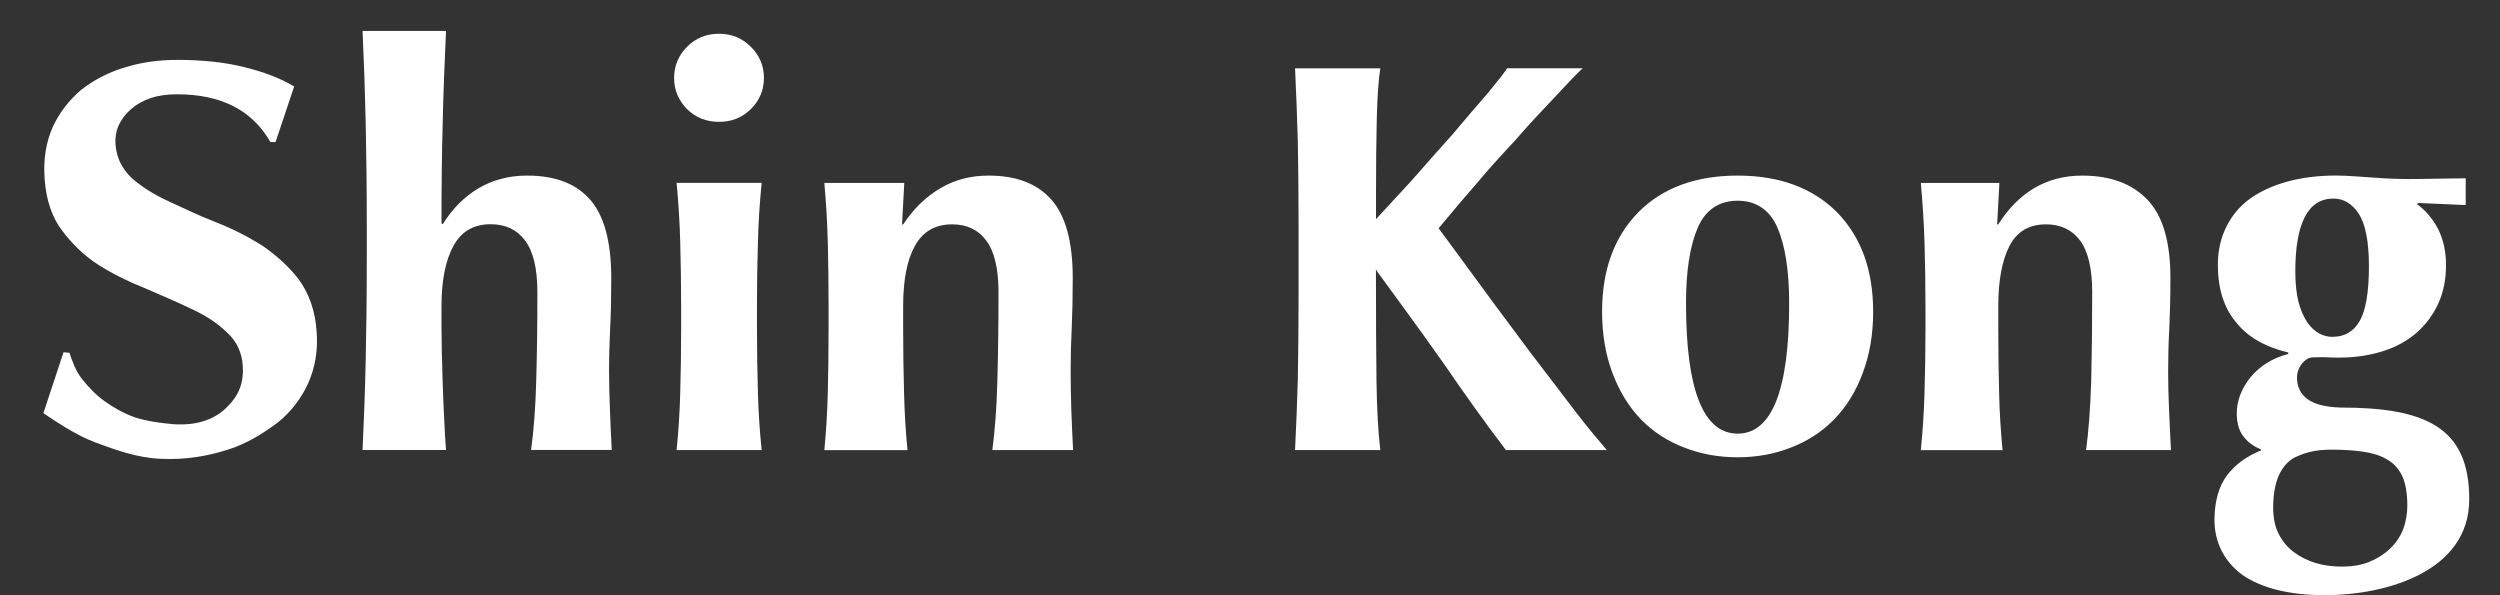 ﻿<?xml version="1.0" encoding="utf-8"?>
<svg version="1.1" xmlns:xlink="http://www.w3.org/1999/xlink" width="42px" height="10px" xmlns="http://www.w3.org/2000/svg">
  <rect width="100%" height="100%" fill="#333333" stroke="none"/>
  <g transform="matrix(1 0 0 1 -125 -49 )">
    <path d="M 26.451 6.893  C 26.231 6.601  25.983 6.28  25.711 5.923  C 25.45 5.569  25.179 5.213  24.907 4.839  C 24.668 4.517  24.388 4.127  24.169 3.835  C 24.42 3.532  24.683 3.222  24.797 3.095  C 25.007 2.842  25.231 2.598  25.465 2.347  C 25.695 2.079  25.919 1.847  26.125 1.627  C 26.332 1.405  26.483 1.243  26.589 1.147  L 25.321 1.147  C 25.246 1.256  25.179 1.339  24.998 1.562  C 24.817 1.769  24.621 1.997  24.399 2.262  C 24.176 2.511  23.947 2.767  23.704 3.046  C 23.508 3.255  23.328 3.456  23.117 3.682  L 23.117 3.232  C 23.117 2.768  23.121 2.365  23.13 1.985  C 23.139 1.616  23.16 1.33  23.189 1.148  L 21.757 1.148  C 21.777 1.557  21.79 1.953  21.803 2.359  C 21.81 2.752  21.816 3.221  21.816 3.738  L 21.816 5.008  C 21.816 5.513  21.81 5.975  21.803 6.386  C 21.79 6.779  21.777 7.181  21.757 7.561  L 23.189 7.561  C 23.154 7.27  23.132 6.886  23.125 6.409  C 23.119 5.919  23.116 5.33  23.116 4.658  L 23.116 4.518  L 23.129 4.551  C 23.425 4.96  23.772 5.423  24.26 6.115  C 24.597 6.608  24.946 7.096  25.299 7.561  L 26.995 7.561  C 26.864 7.407  26.681 7.194  26.451 6.893  Z M 10.247 6.883  C 10.238 6.652  10.232 6.433  10.232 6.234  C 10.232 5.991  10.24 5.748  10.251 5.505  C 10.264 5.264  10.269 4.986  10.269 4.668  C 10.269 4.063  10.15 3.623  9.915 3.355  C 9.679 3.087  9.335 2.95  8.855 2.95  C 8.55 2.95  8.279 3.022  8.039 3.163  C 7.8 3.306  7.601 3.505  7.437 3.768  L 7.417 3.749  C 7.417 3.14  7.423 2.578  7.437 2.07  C 7.448 1.561  7.469 1.047  7.493 0.52  L 6.091 0.52  C 6.115 1.047  6.133 1.561  6.144 2.071  C 6.154 2.58  6.162 3.142  6.162 3.752  L 6.162 4.356  C 6.162 4.969  6.155 5.525  6.144 6.038  C 6.133 6.548  6.115 7.058  6.091 7.56  L 7.493 7.56  C 7.482 7.409  7.47 7.231  7.462 7.033  C 7.452 6.831  7.443 6.632  7.437 6.433  C 7.431 6.236  7.426 6.057  7.422 5.892  C 7.419 5.726  7.417 5.601  7.417 5.511  L 7.417 5.142  C 7.417 4.712  7.485 4.373  7.618 4.131  C 7.749 3.889  7.958 3.767  8.244 3.767  C 8.494 3.767  8.685 3.858  8.822 4.041  C 8.96 4.225  9.028 4.515  9.028 4.908  C 9.028 5.469  9.021 5.975  9.008 6.414  C 8.996 6.855  8.967 7.233  8.922 7.559  L 10.277 7.559  C 10.267 7.338  10.254 7.117  10.247 6.883  Z M 17.998 6.885  C 17.991 6.652  17.987 6.433  17.987 6.234  C 17.987 5.991  17.993 5.748  18.005 5.505  C 18.016 5.264  18.022 4.986  18.022 4.668  C 18.022 4.063  17.902 3.623  17.664 3.355  C 17.427 3.087  17.081 2.95  16.608 2.95  C 16.303 2.95  16.031 3.022  15.794 3.165  C 15.554 3.308  15.347 3.506  15.173 3.771  L 15.154 3.771  L 15.192 3.073  L 13.849 3.073  C 13.879 3.409  13.899 3.742  13.907 4.074  C 13.916 4.407  13.92 4.767  13.92 5.146  L 13.92 5.513  C 13.92 5.896  13.916 6.255  13.907 6.591  C 13.899 6.93  13.879 7.248  13.849 7.562  L 15.246 7.562  C 15.215 7.249  15.196 6.929  15.188 6.591  C 15.178 6.253  15.173 5.895  15.173 5.513  L 15.173 5.144  C 15.173 4.714  15.235 4.375  15.369 4.133  C 15.502 3.891  15.711 3.769  15.996 3.769  C 16.244 3.769  16.435 3.86  16.57 4.043  C 16.707 4.227  16.775 4.517  16.775 4.91  C 16.775 5.471  16.768 5.977  16.755 6.416  C 16.744 6.857  16.714 7.235  16.671 7.561  L 18.028 7.561  C 18.017 7.34  18.006 7.119  17.998 6.885  Z M 12.614 0.786  C 12.468 0.639  12.29 0.567  12.079 0.567  C 11.867 0.567  11.69 0.639  11.542 0.786  C 11.4 0.93  11.325 1.105  11.325 1.308  C 11.325 1.514  11.4 1.687  11.542 1.833  C 11.69 1.977  11.866 2.047  12.079 2.047  C 12.29 2.047  12.468 1.977  12.614 1.833  C 12.76 1.688  12.834 1.515  12.834 1.308  C 12.834 1.105  12.76 0.931  12.614 0.786  Z M 12.717 5.145  C 12.717 4.765  12.722 4.407  12.733 4.073  C 12.741 3.741  12.762 3.408  12.796 3.072  L 11.367 3.072  C 11.398 3.408  11.42 3.742  11.428 4.073  C 11.437 4.406  11.443 4.765  11.443 5.145  L 11.443 5.512  C 11.443 5.895  11.438 6.253  11.428 6.59  C 11.42 6.929  11.398 7.247  11.367 7.561  L 12.796 7.561  C 12.763 7.248  12.742 6.929  12.733 6.59  C 12.723 6.253  12.717 5.895  12.717 5.512  L 12.717 5.145  Z M 41.483 8.39  C 41.487 7.171  40.735 6.847  39.322 6.847  C 39.07 6.84  38.882 6.791  38.765 6.705  C 38.647 6.618  38.59 6.496  38.59 6.345  C 38.59 6.26  38.617 6.18  38.671 6.111  C 38.725 6.044  38.787 6.003  38.864 6.003  C 38.947 6.003  39.021 5.998  39.088 6.002  C 39.154 6.006  39.223 6.008  39.293 6.008  C 39.567 6.008  39.82 5.968  40.045 5.896  C 40.27 5.823  40.456 5.718  40.612 5.578  C 40.764 5.44  40.882 5.28  40.967 5.091  C 41.05 4.903  41.093 4.694  41.093 4.459  C 41.093 4.227  41.048 4.023  40.962 3.851  C 40.873 3.681  40.756 3.538  40.604 3.428  L 40.631 3.41  L 41.424 3.445  L 41.424 2.996  C 41.266 2.996  41.101 3  40.939 3.002  C 40.776 3.005  40.619 3.008  40.468 3.008  C 40.372 3.008  40.282 3.005  40.194 3.002  C 40.109 3  40.024 2.995  39.941 2.988  C 39.829 2.982  39.71 2.972  39.589 2.964  C 39.47 2.955  39.354 2.949  39.241 2.949  C 38.945 2.949  38.67 2.984  38.422 3.052  C 38.176 3.12  37.964 3.219  37.789 3.346  C 37.62 3.47  37.493 3.628  37.4 3.815  C 37.308 4.002  37.26 4.213  37.26 4.448  C 37.26 4.848  37.361 5.171  37.567 5.416  C 37.763 5.663  38.055 5.829  38.443 5.922  L 38.443 5.947  C 38.177 6.015  37.964 6.15  37.804 6.343  C 37.651 6.539  37.578 6.738  37.578 6.942  C 37.578 7.096  37.61 7.221  37.68 7.32  C 37.755 7.421  37.854 7.499  37.982 7.548  L 37.985 7.566  C 37.735 7.67  37.555 7.803  37.415 7.984  C 37.275 8.168  37.203 8.434  37.203 8.734  C 37.203 9.102  37.361 9.43  37.673 9.659  C 37.996 9.882  38.463 9.999  39.06 9.999  C 40.069 9.999  41.483 9.611  41.483 8.39  Z M 38.561 4.561  C 38.562 3.745  38.776 3.336  39.202 3.336  C 39.373 3.336  39.515 3.422  39.626 3.588  C 39.739 3.761  39.798 4.056  39.798 4.475  C 39.798 4.908  39.745 5.212  39.646 5.388  C 39.543 5.568  39.392 5.659  39.184 5.659  C 39.109 5.659  39.034 5.64  38.963 5.603  C 38.89 5.564  38.823 5.503  38.762 5.414  C 38.704 5.328  38.654 5.219  38.616 5.078  C 38.581 4.939  38.561 4.769  38.561 4.561  Z M 40.443 8.489  C 40.444 8.624  40.419 8.772  40.371 8.896  C 40.323 9.017  40.251 9.123  40.153 9.217  C 40.056 9.31  39.938 9.385  39.804 9.44  C 39.667 9.494  39.514 9.519  39.347 9.519  C 39.186 9.519  39.039 9.5  38.9 9.458  C 38.762 9.415  38.64 9.354  38.532 9.272  C 38.426 9.191  38.343 9.092  38.283 8.972  C 38.218 8.85  38.189 8.694  38.189 8.527  C 38.189 8.296  38.228 8.088  38.307 7.94  C 38.388 7.786  38.502 7.705  38.575 7.674  C 38.699 7.618  38.862 7.554  39.17 7.554  C 39.37 7.554  39.547 7.566  39.707 7.589  C 39.865 7.613  40 7.655  40.108 7.722  C 40.218 7.785  40.301 7.879  40.359 8.001  C 40.415 8.123  40.443 8.298  40.443 8.489  Z M 30.858 3.562  C 30.45 3.155  29.893 2.95  29.193 2.95  C 28.491 2.95  27.933 3.155  27.528 3.562  C 27.119 3.977  26.915 4.532  26.915 5.237  C 26.915 5.615  26.973 5.957  27.088 6.264  C 27.203 6.57  27.362 6.831  27.567 7.045  C 27.774 7.255  28.019 7.416  28.304 7.522  C 28.575 7.628  28.87 7.682  29.193 7.682  C 29.515 7.682  29.808 7.628  30.079 7.522  C 30.363 7.415  30.608 7.255  30.815 7.045  C 31.022 6.83  31.183 6.57  31.295 6.264  C 31.411 5.957  31.469 5.615  31.469 5.237  C 31.469 4.532  31.265 3.977  30.858 3.562  Z M 30.058 5.098  C 30.058 6.557  29.766 7.285  29.193 7.285  C 28.619 7.285  28.325 6.557  28.325 5.098  C 28.325 4.55  28.391 4.127  28.523 3.824  C 28.654 3.52  28.887 3.372  29.193 3.372  C 29.494 3.372  29.73 3.519  29.861 3.824  C 29.992 4.127  30.058 4.55  30.058 5.098  Z M 36.44 6.885  C 36.429 6.652  36.425 6.433  36.425 6.234  C 36.425 5.991  36.431 5.748  36.445 5.505  C 36.455 5.264  36.463 4.986  36.463 4.668  C 36.463 4.063  36.335 3.623  36.076 3.355  C 35.82 3.087  35.456 2.95  34.982 2.95  C 34.676 2.95  34.406 3.022  34.167 3.165  C 33.931 3.308  33.738 3.506  33.57 3.771  L 33.552 3.771  L 33.59 3.073  L 32.27 3.073  C 32.3 3.409  32.322 3.742  32.332 4.074  C 32.341 4.407  32.348 4.767  32.348 5.146  L 32.348 5.513  C 32.348 5.896  32.342 6.255  32.332 6.591  C 32.323 6.93  32.301 7.248  32.27 7.562  L 33.643 7.562  C 33.613 7.249  33.592 6.929  33.585 6.591  C 33.576 6.253  33.571 5.895  33.571 5.513  L 33.571 5.144  C 33.571 4.714  33.634 4.375  33.759 4.133  C 33.883 3.891  34.088 3.769  34.372 3.769  C 34.62 3.769  34.81 3.86  34.947 4.043  C 35.082 4.227  35.149 4.517  35.149 4.91  C 35.149 5.471  35.143 5.977  35.132 6.416  C 35.117 6.857  35.09 7.235  35.046 7.561  L 36.472 7.561  C 36.461 7.34  36.449 7.119  36.44 6.885  Z M 5.32 5.583  C 5.298 5.226  5.195 4.939  5.023 4.699  C 4.855 4.481  4.644 4.288  4.396 4.119  C 4.147 3.965  3.89 3.835  3.611 3.727  C 3.334 3.62  3.074 3.491  2.827 3.379  C 2.585 3.269  2.379 3.136  2.212 2.991  C 2.048 2.832  1.957 2.65  1.94 2.422  C 1.924 2.199  2.013 1.998  2.201 1.834  C 2.394 1.666  2.645 1.584  2.969 1.584  C 3.713 1.584  4.235 1.847  4.543 2.387  L 4.629 2.387  L 4.942 1.453  C 4.709 1.313  4.422 1.205  4.095 1.126  C 3.777 1.046  3.399 1.006  2.975 1.006  C 2.658 1.006  2.363 1.049  2.089 1.135  C 1.807 1.221  1.571 1.348  1.364 1.509  C 1.156 1.687  0.999 1.891  0.886 2.134  C 0.773 2.391  0.726 2.674  0.75 3.006  C 0.774 3.355  0.873 3.652  1.044 3.874  C 1.21 4.096  1.415 4.297  1.656 4.451  C 1.9 4.604  2.154 4.731  2.431 4.84  C 2.712 4.961  2.969 5.071  3.208 5.186  C 3.447 5.296  3.645 5.421  3.81 5.582  C 3.976 5.73  4.064 5.921  4.079 6.149  C 4.097 6.424  4.014 6.64  3.828 6.824  C 3.642 7.024  3.343 7.155  2.923 7.127  C 2.685 7.107  2.467 7.075  2.267 7.012  C 2.072 6.942  1.905 6.846  1.759 6.741  C 1.611 6.639  1.473 6.488  1.375 6.363  C 1.273 6.234  1.213 6.066  1.167 5.927  L 1.067 5.918  L 0.729 6.941  C 0.905 7.059  1.288 7.321  1.606 7.434  C 1.93 7.554  2.294 7.691  2.702 7.708  C 3.136 7.728  3.494 7.659  3.822 7.556  C 4.152 7.455  4.429 7.274  4.663 7.101  C 4.894 6.917  5.063 6.688  5.179 6.436  C 5.295 6.169  5.342 5.891  5.32 5.583  Z " fill-rule="nonzero" fill="#ffffff" stroke="none" transform="matrix(1 0 0 1 125 49 )" />
  </g>
</svg>